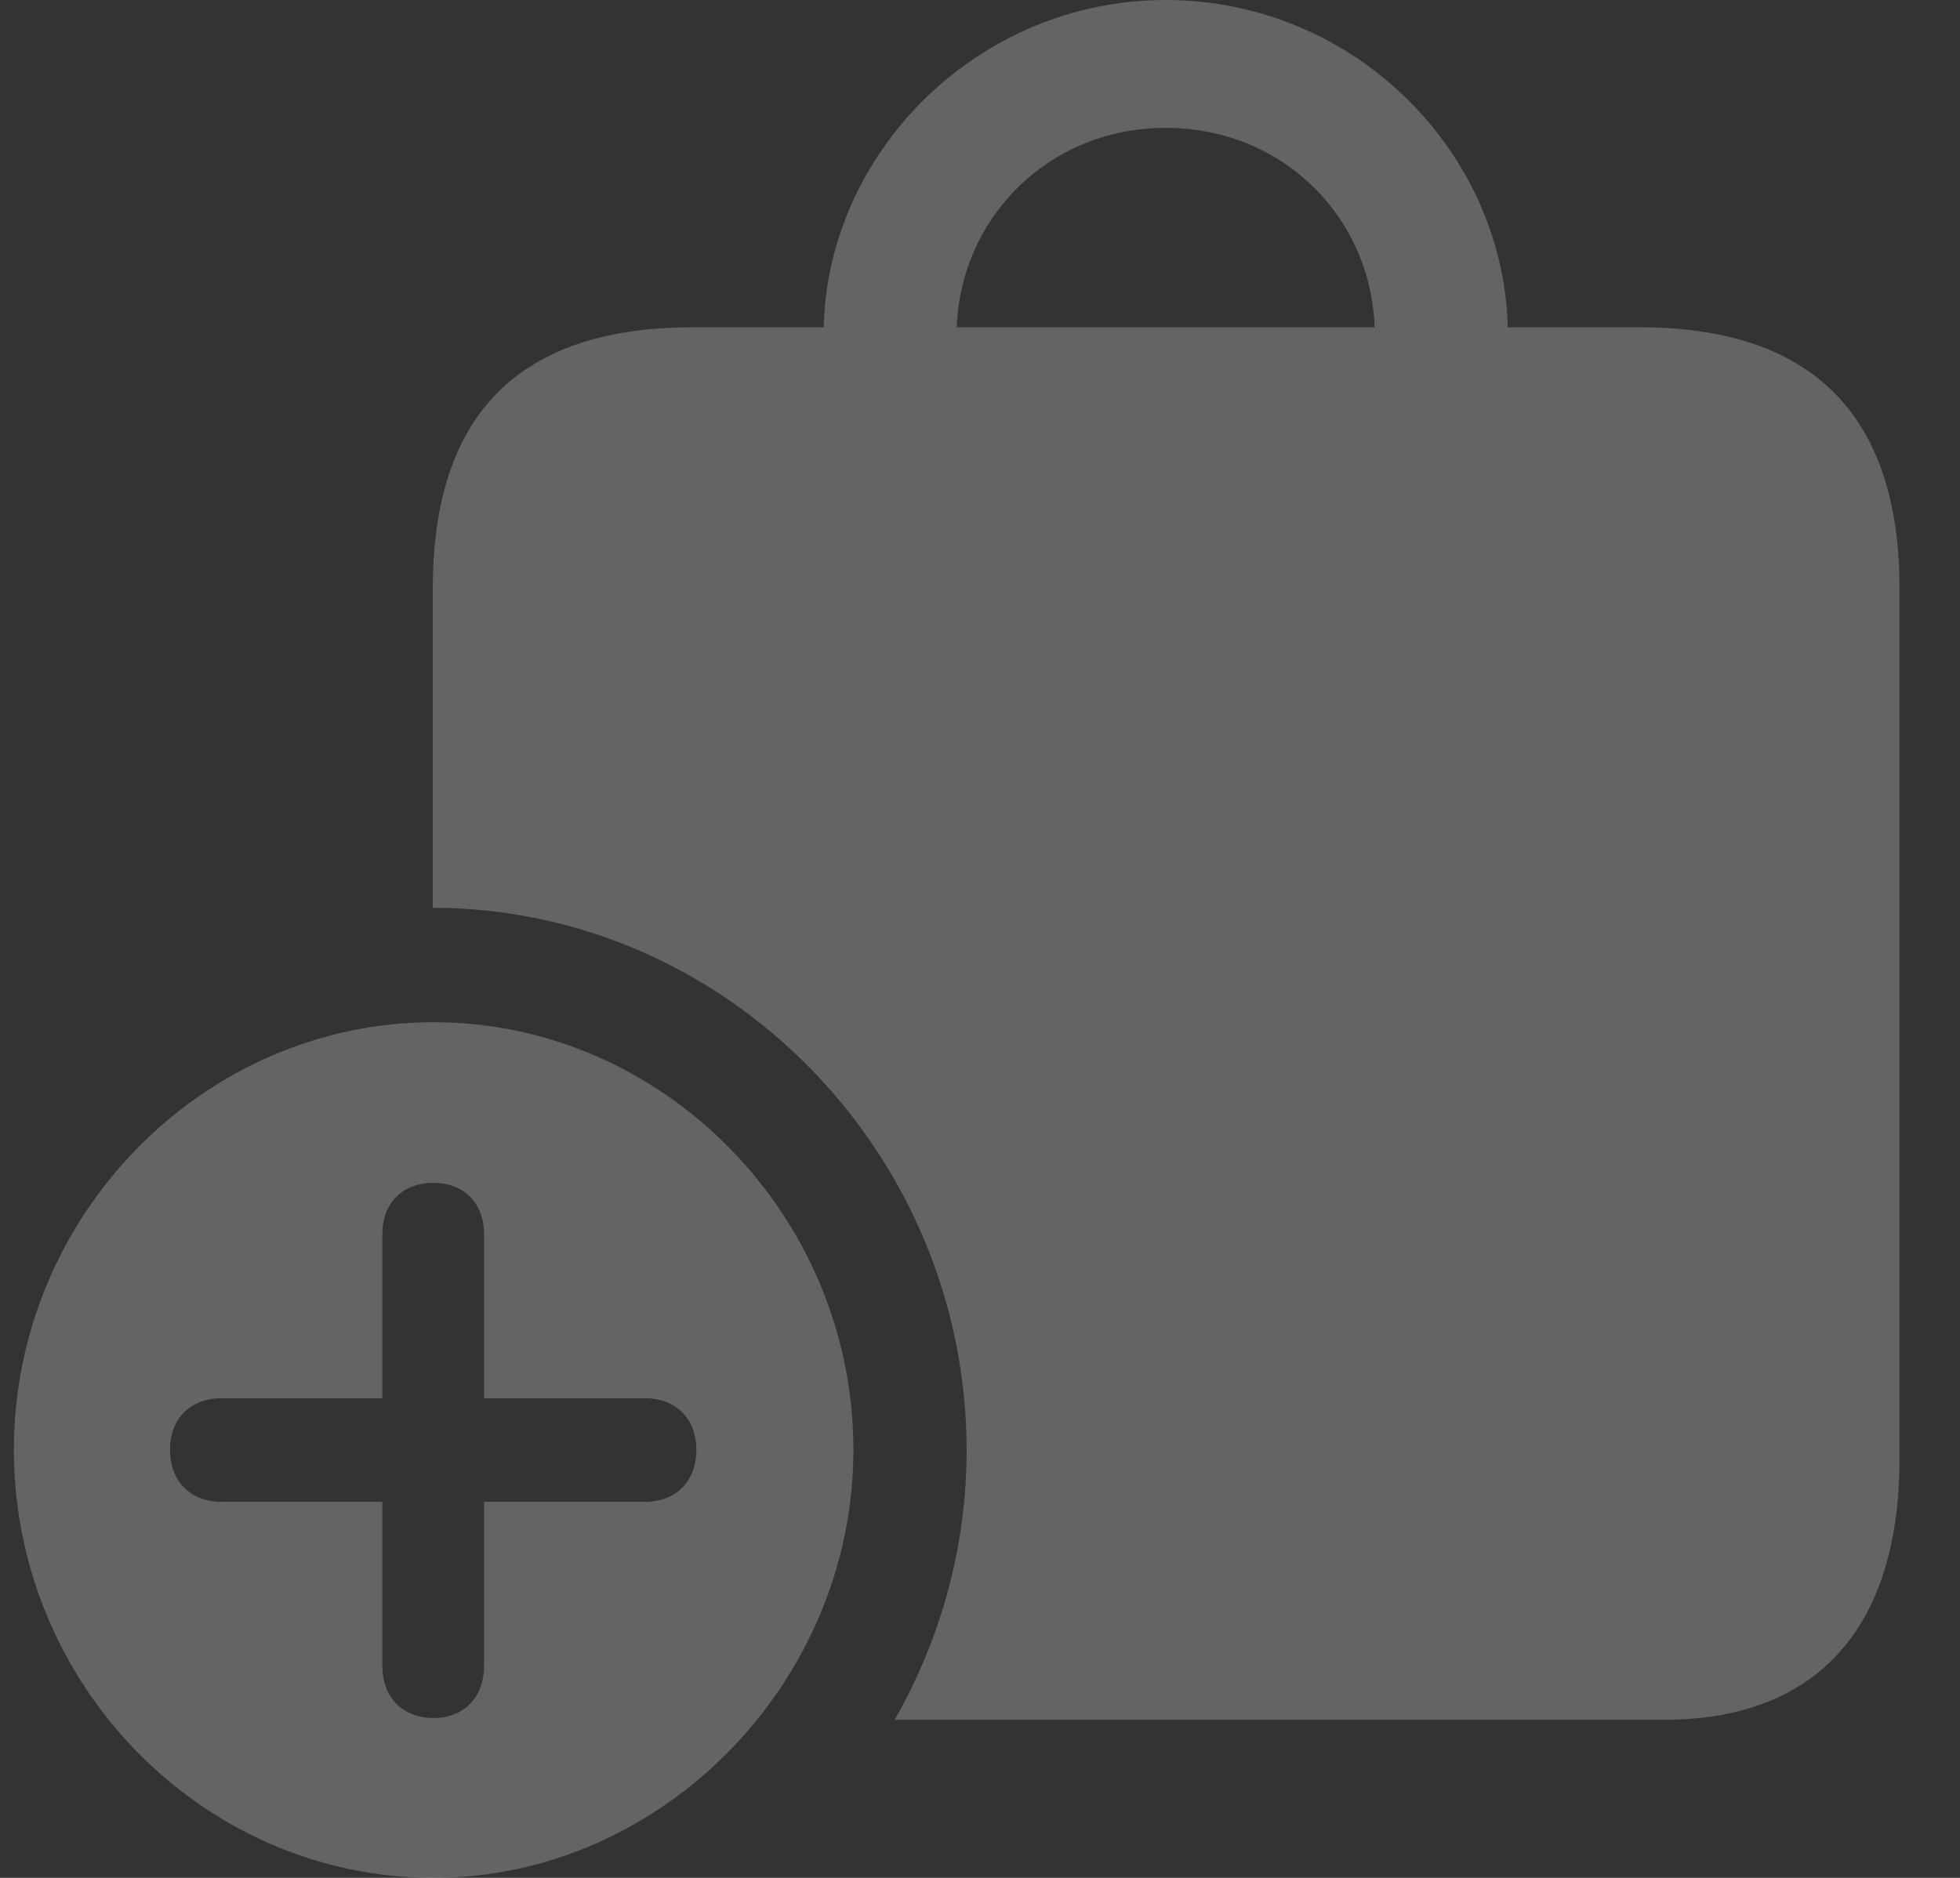 <svg width="24" height="23" viewBox="0 0 24 23" fill="none" xmlns="http://www.w3.org/2000/svg">
<rect x="0" y="0" width="24" height="23" fill="#333333" stroke="none"/>
<path id="Vector" d="M20.082 4.009H8.477C6.362 4.009 5.3 5.07 5.3 7.203V11.119C8.881 11.119 11.836 14.117 11.836 17.765C11.836 18.961 11.512 20.084 10.956 21.063H20.385C22.196 21.063 23.259 19.991 23.259 17.868V7.203C23.259 5.08 22.186 4.009 20.082 4.009ZM10.085 4.101H11.714C11.714 2.71 12.817 1.566 14.274 1.566C15.741 1.566 16.834 2.71 16.834 4.101H18.463C18.463 1.896 16.601 0 14.274 0C11.957 0 10.085 1.896 10.085 4.101ZM5.31 23C8.092 23 10.45 20.62 10.45 17.755C10.45 14.89 8.122 12.52 5.31 12.52C2.487 12.52 0.17 14.89 0.17 17.755C0.17 20.64 2.487 23 5.31 23ZM5.31 21.042C4.925 21.042 4.682 20.785 4.682 20.403V18.394H2.709C2.335 18.394 2.082 18.146 2.082 17.755C2.082 17.374 2.335 17.126 2.709 17.126H4.682V15.117C4.682 14.736 4.925 14.488 5.31 14.488C5.684 14.488 5.927 14.736 5.927 15.117V17.126H7.9C8.274 17.126 8.527 17.374 8.527 17.755C8.527 18.146 8.274 18.394 7.9 18.394H5.927V20.403C5.927 20.785 5.684 21.042 5.31 21.042Z" fill="white" fill-opacity="0.24"/>
</svg>
